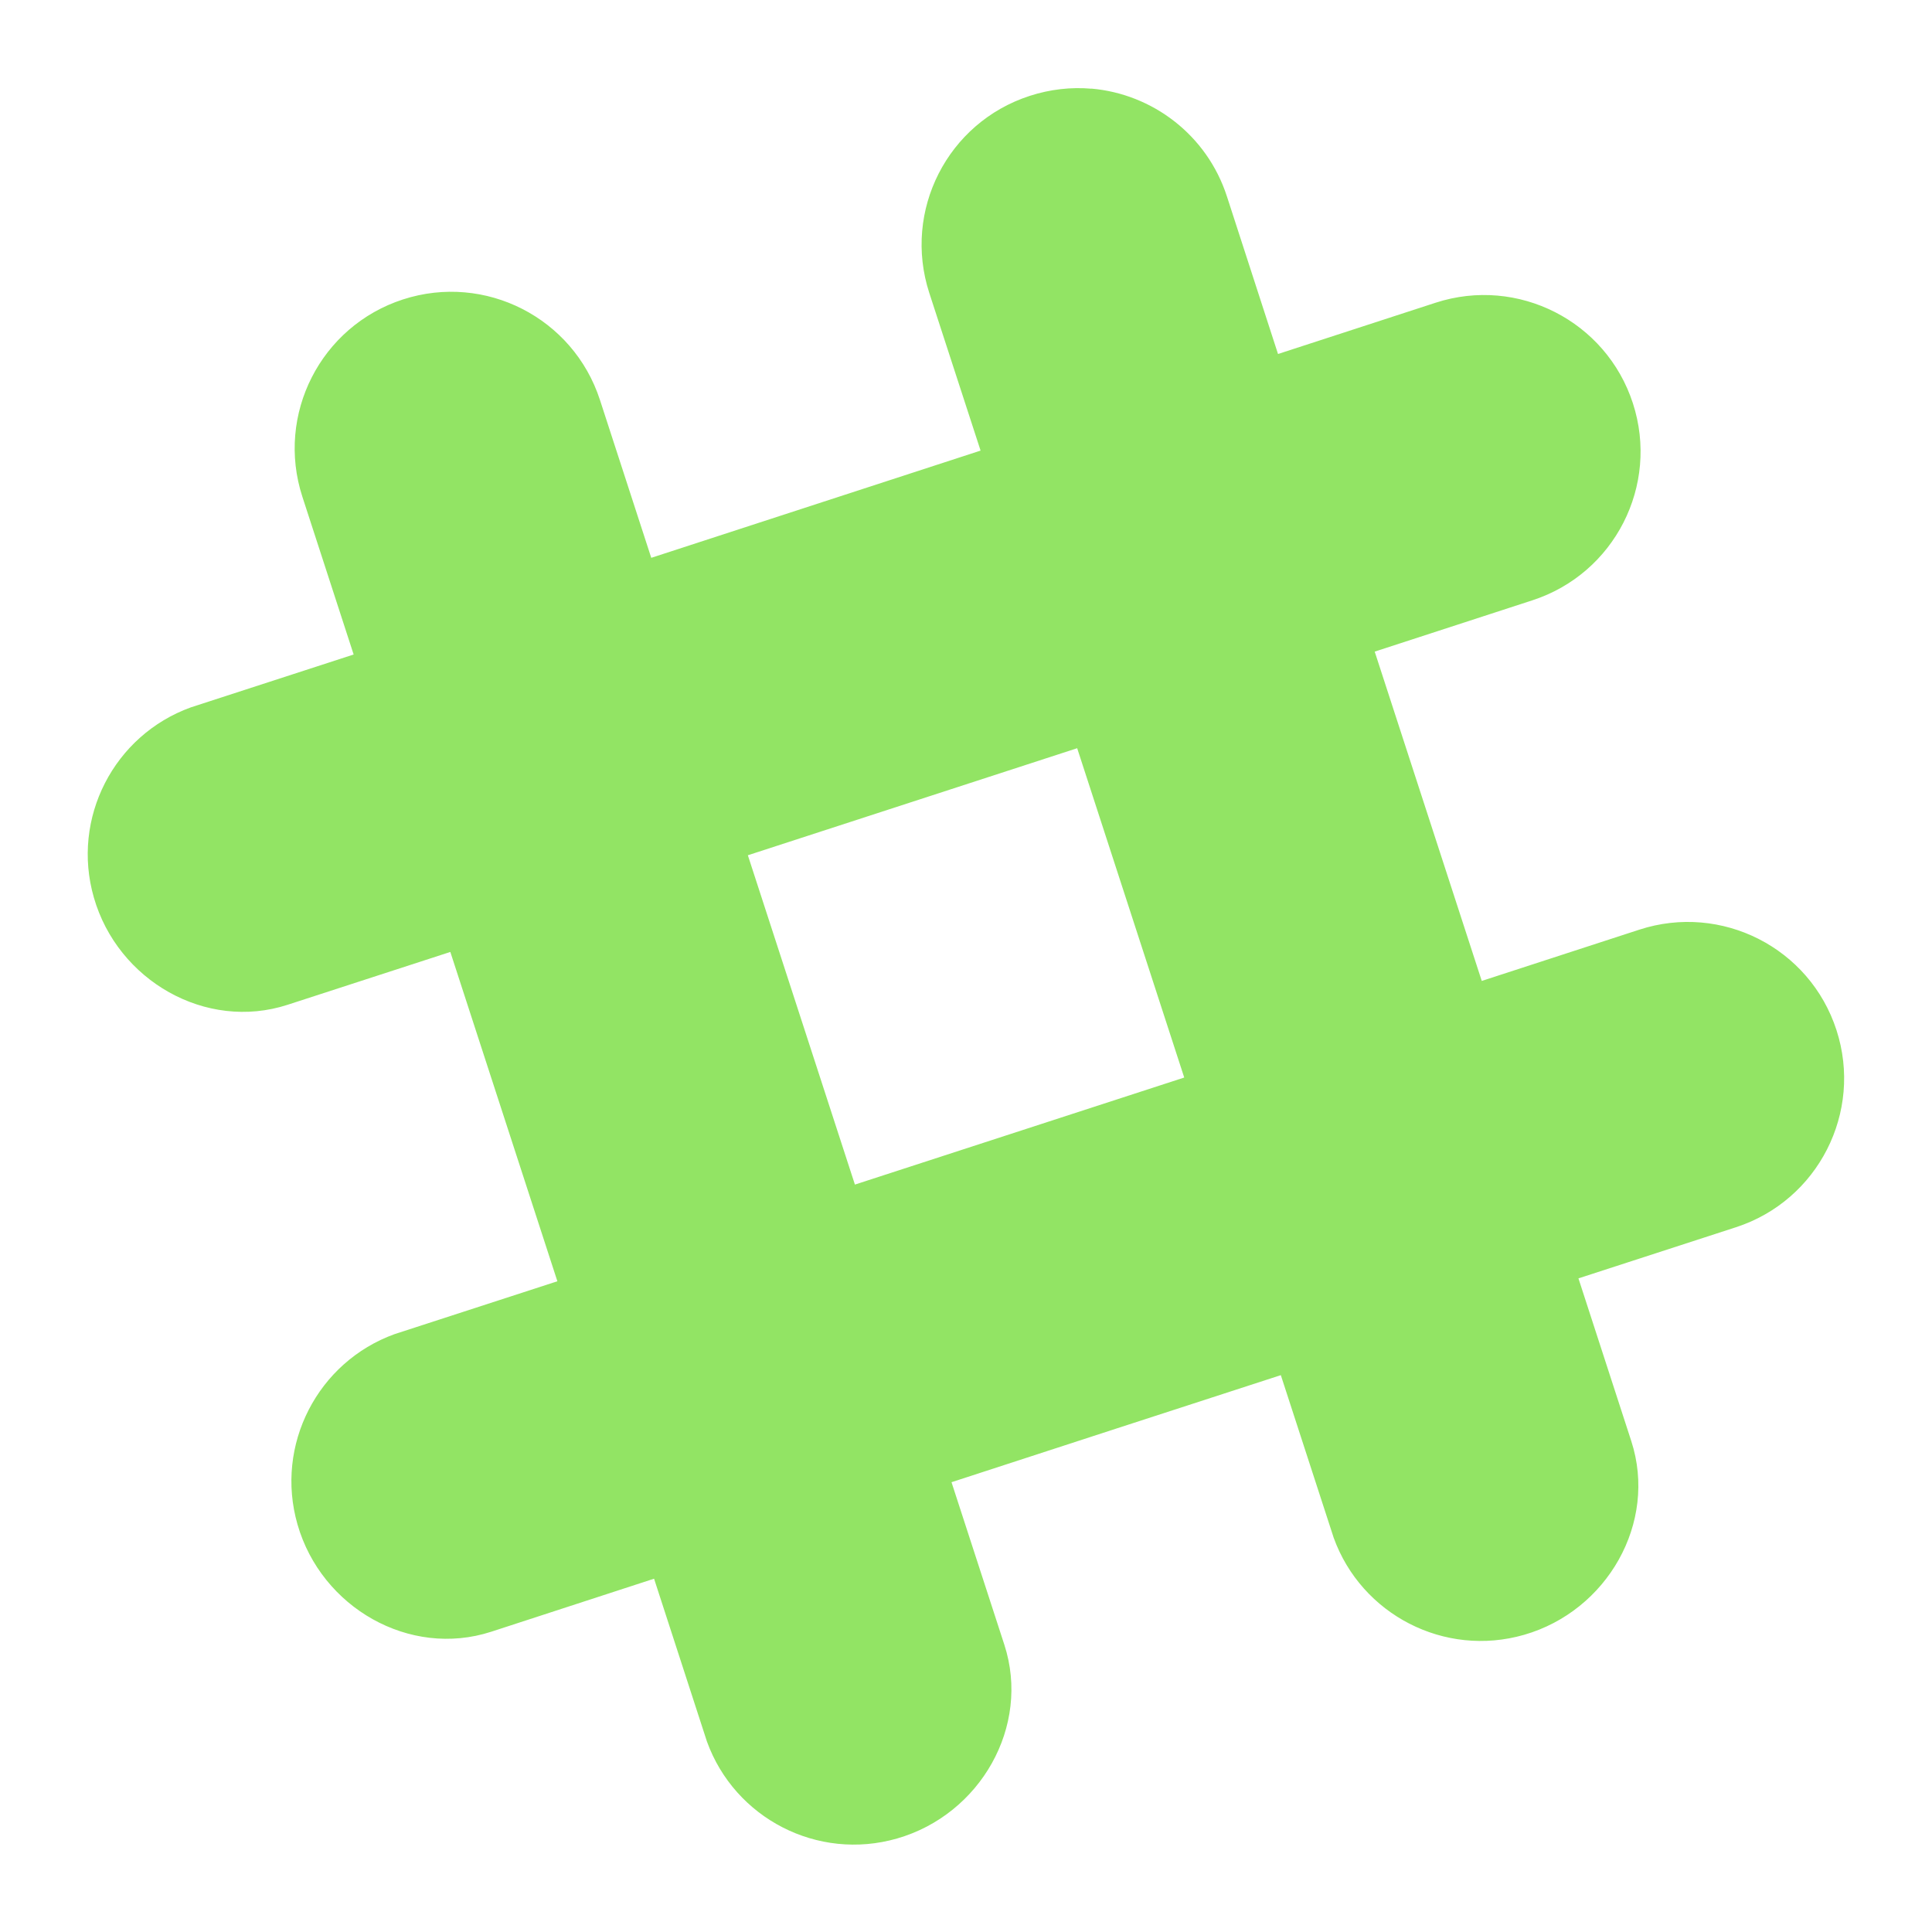 <?xml version="1.0" encoding="UTF-8" standalone="no"?>
<svg
   xmlns:dc="http://purl.org/dc/elements/1.1/"
   xmlns:cc="http://creativecommons.org/ns#"
   xmlns:rdf="http://www.w3.org/1999/02/22-rdf-syntax-ns#"
   xmlns:svg="http://www.w3.org/2000/svg"
   xmlns="http://www.w3.org/2000/svg"
   xmlns:sodipodi="http://sodipodi.sourceforge.net/DTD/sodipodi-0.dtd"
   xmlns:inkscape="http://www.inkscape.org/namespaces/inkscape"
   viewBox="0 0 22 22"
   version="1.1"
   id="svg4"
   sodipodi:docname="slack22r.svg"
   inkscape:version="0.92.4 5da689c313, 2019-01-14">
  <defs
     id="defs8" />
  <sodipodi:namedview
     pagecolor="#ffffff"
     bordercolor="#666666"
     borderopacity="1"
     objecttolerance="10"
     gridtolerance="10"
     guidetolerance="10"
     inkscape:pageopacity="0"
     inkscape:pageshadow="2"
     inkscape:window-width="1920"
     inkscape:window-height="1022"
     id="namedview6"
     showgrid="false"
     inkscape:zoom="10.727273"
     inkscape:cx="11"
     inkscape:cy="11"
     inkscape:window-x="0"
     inkscape:window-y="27"
     inkscape:window-maximized="1"
     inkscape:current-layer="svg4" />
  <path
     style="fill:#92e464;fill-opacity:1"
     d="m 12.428 1.01 c -0.231 -0.02 -0.469 0.006 -0.703 0.082 c -0.936 0.304 -1.447 1.308 -1.143 2.244 l 0.584 1.795 l -3.75 1.221 c -0.129 -0.397 -0.584 -1.797 -0.584 -1.797 c -0.304 -0.936 -1.308 -1.449 -2.244 -1.145 c -0.936 0.304 -1.449 1.31 -1.145 2.246 l 0.584 1.797 l -1.854 0.602 c -0.874 0.316 -1.365 1.26 -1.104 2.166 c 0.272 0.946 1.276 1.522 2.205 1.221 c 0.005 -0.002 1.43 -0.464 1.854 -0.602 l 1.219 3.75 l -1.854 0.602 c -0.874 0.316 -1.366 1.261 -1.105 2.168 c 0.272 0.946 1.276 1.522 2.205 1.221 c 0.005 -0.002 1.431 -0.466 1.855 -0.604 l 0.602 1.854 c 0.316 0.874 1.26 1.365 2.166 1.104 c 0.946 -0.272 1.522 -1.276 1.221 -2.205 c -0.002 -0.005 -0.464 -1.429 -0.602 -1.852 c 1.747 -0.568 2.01 -0.655 3.75 -1.219 l 0.602 1.852 c 0.316 0.874 1.261 1.366 2.168 1.105 c 0.946 -0.272 1.522 -1.276 1.221 -2.205 c -0.002 -0.005 -0.464 -1.43 -0.602 -1.854 c 0.395 -0.128 1.793 -0.582 1.793 -0.582 c 0.936 -0.304 1.449 -1.31 1.145 -2.246 c -0.304 -0.936 -1.308 -1.447 -2.244 -1.143 l -1.795 0.584 c -0.568 -1.747 -0.654 -2.01 -1.219 -3.75 c 0.396 -0.129 1.795 -0.584 1.795 -0.584 c 0.936 -0.304 1.449 -1.308 1.145 -2.244 c -0.304 -0.936 -1.31 -1.449 -2.246 -1.145 l -1.795 0.584 c -0.129 -0.396 -0.582 -1.795 -0.582 -1.795 c -0.228 -0.702 -0.851 -1.167 -1.543 -1.227 z m -0.162 7.51 l 1.219 3.75 l -3.75 1.219 c -0.568 -1.747 -0.654 -2.01 -1.219 -3.75 c 1.747 -0.568 2.01 -0.654 3.75 -1.219 z"
     id="path2" />
</svg>
